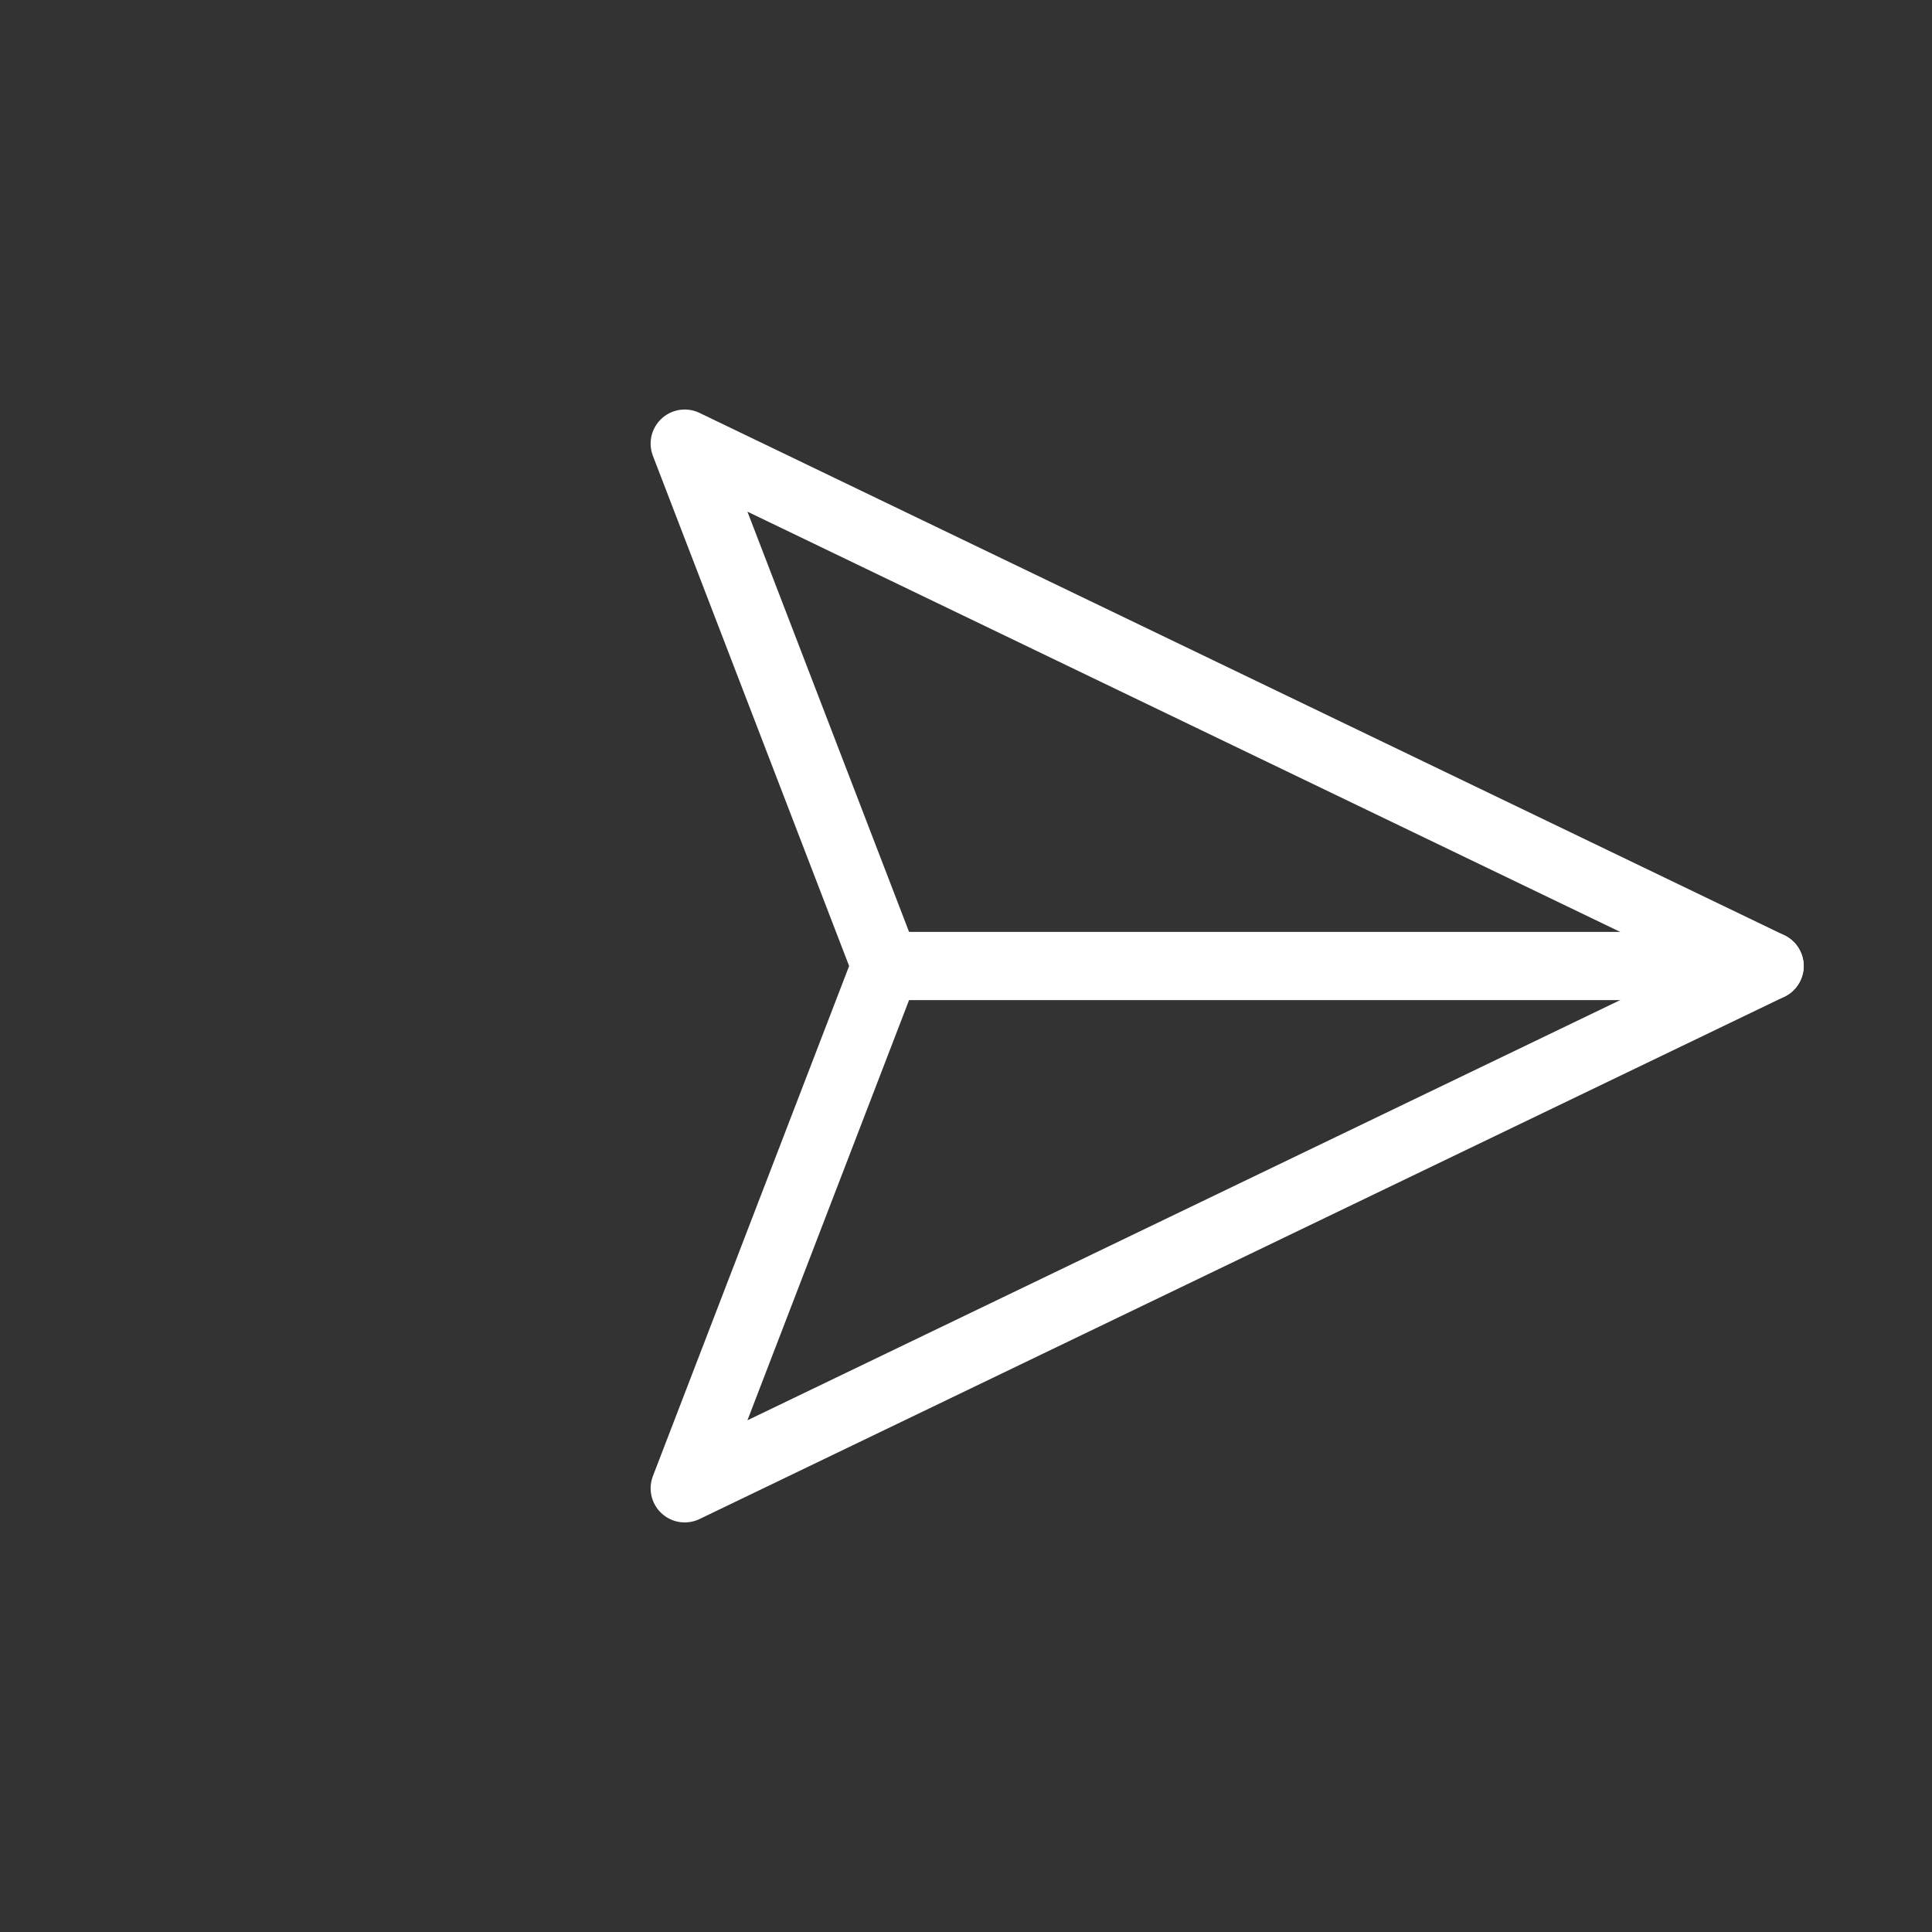 <svg width="34" height="34" viewBox="0 0 34 34" fill="none" xmlns="http://www.w3.org/2000/svg">
<rect x="0" y="0" width="34" height="34" fill="#333333" stroke="none"/>
<g clip-path="url(#clip0_1004_3282)">
<path d="M31.142 17H15.586" stroke="white" stroke-width="1.2" stroke-linecap="round" stroke-linejoin="round"/>
<path d="M31.142 17L12.05 26.192L15.586 17L12.05 7.807L31.142 17Z" stroke="white" stroke-width="1.2" stroke-linecap="round" stroke-linejoin="round"/>
</g>
<defs>
<clipPath id="clip0_1004_3282">
<rect width="24" height="24" fill="white" transform="translate(17 0.029) rotate(45)"/>
</clipPath>
</defs>
</svg>
